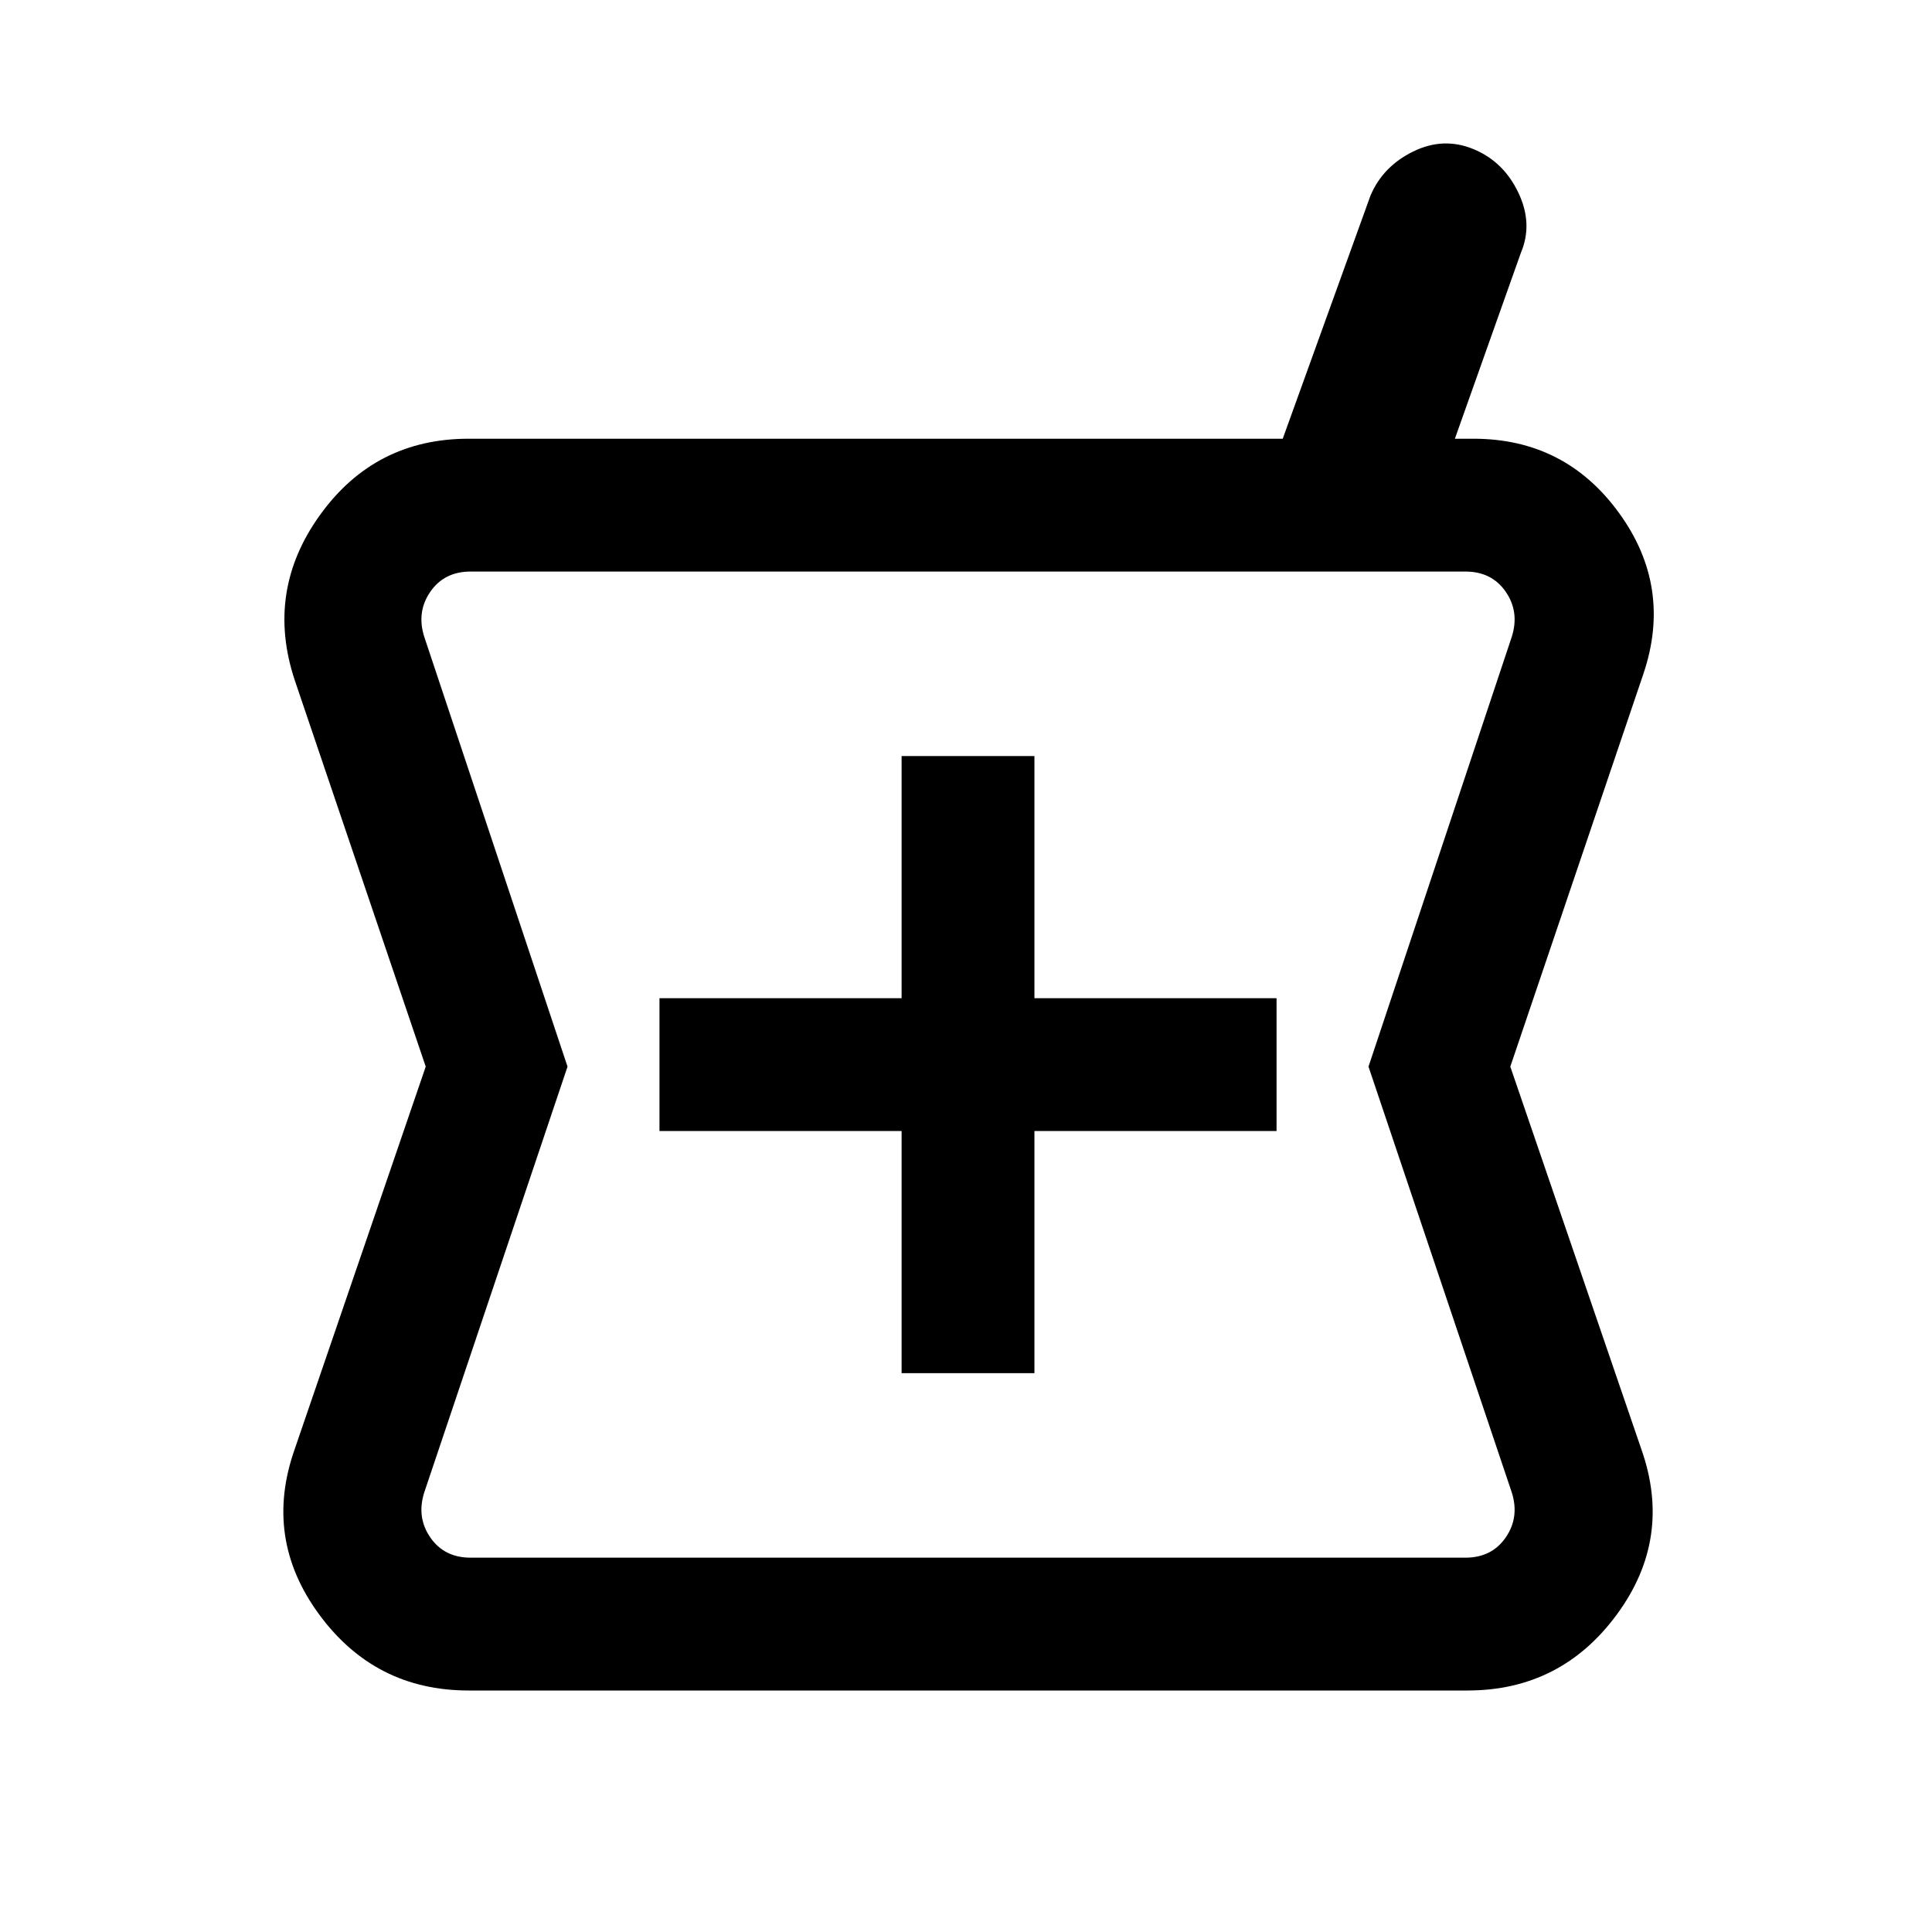 <svg xmlns="http://www.w3.org/2000/svg" height="24" viewBox="0 -960 960 960" width="24"><path d="M232.85-120q-46.54 0-74.31-37.85-27.77-37.84-12.08-82.15l65.08-190-65.08-192q-14.69-44.31 12.58-82.15Q186.31-742 232.85-742h404.53L681-862.85q6.15-14.46 21.15-21.84 15-7.39 29.97-1.23 14.96 6.15 22.34 21.65 7.39 15.5 1.23 29.96L722.92-742h9.23q45.54 0 72.31 36.85 26.77 36.84 12.08 80.15l-66.08 195 65.08 190q15.69 44.31-12.08 82.15Q775.69-120 729.15-120h-496.3ZM448-277.69h66V-398h120.31v-66H514v-120.31h-66V-464H327.69v66H448v120.31ZM233.85-186h494.3q13.08 0 20-10 6.93-10 3.08-22.31L680-430l71.23-213.69q3.85-12.31-3.08-22.31-6.92-10-20-10h-494.3q-13.08 0-20 10-6.93 10-3.08 22.31L282-430l-71.23 211.69Q206.92-206 213.85-196q6.92 10 20 10ZM481-431Z"/></svg>